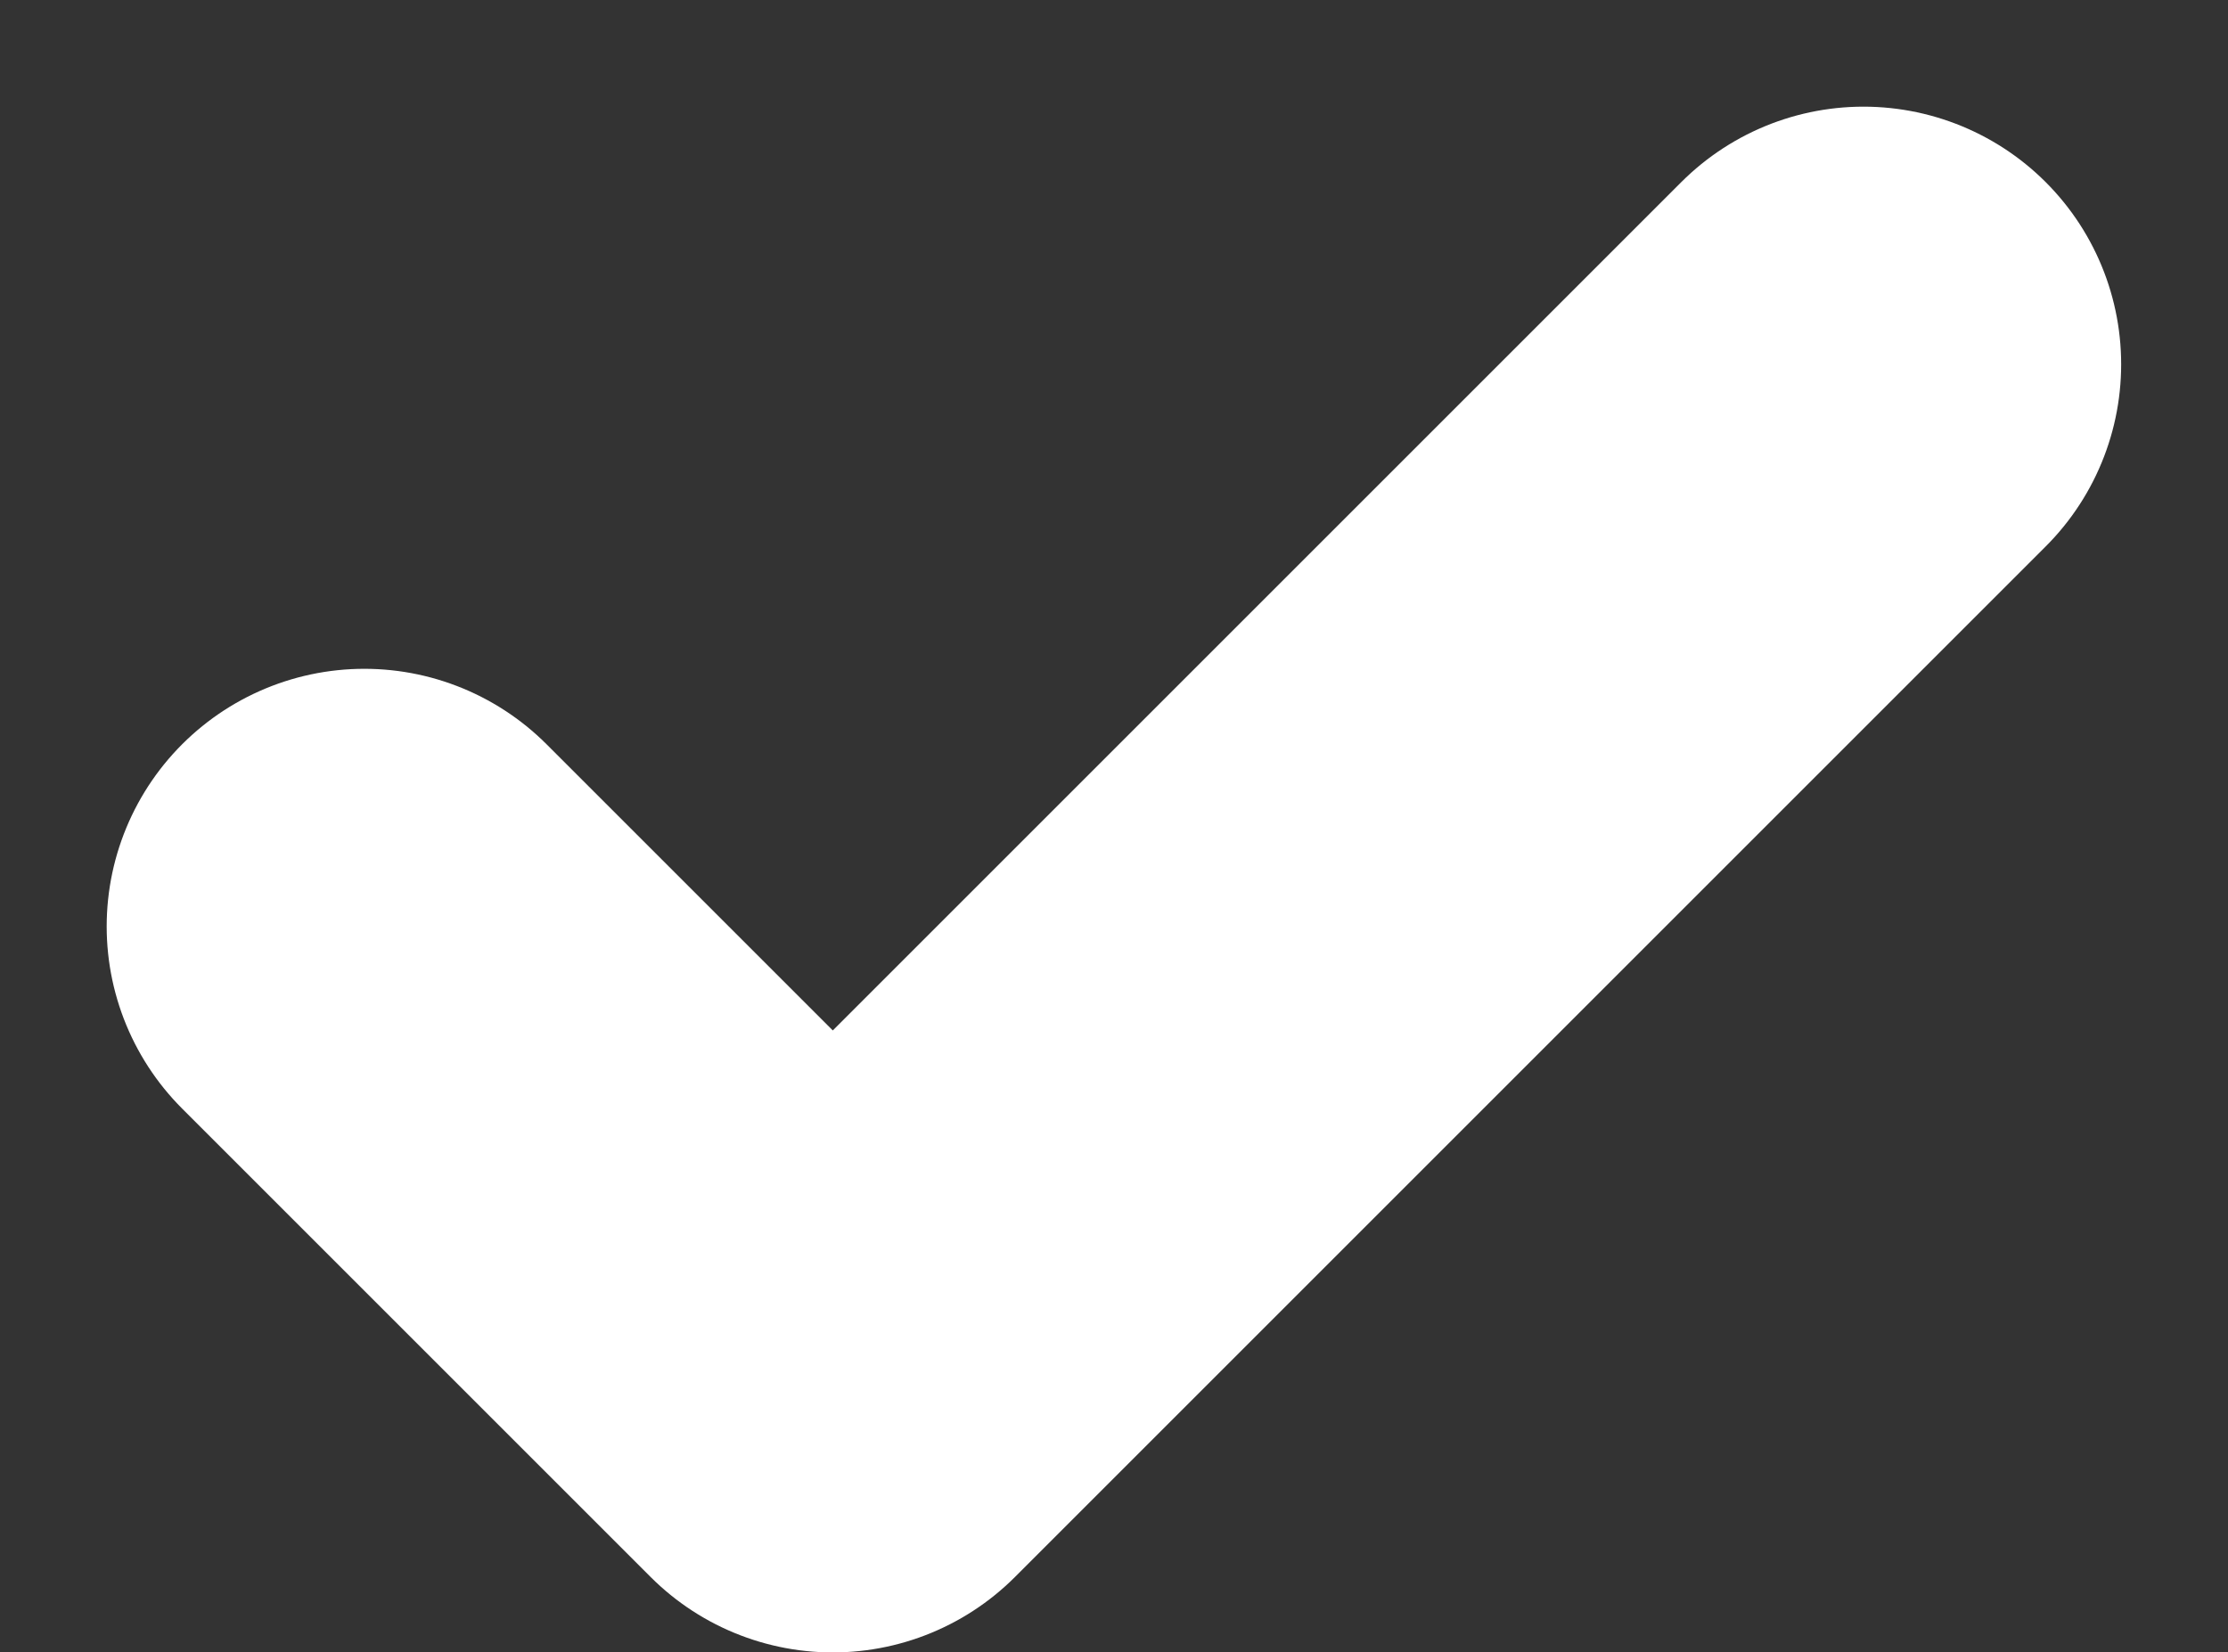 <svg xmlns="http://www.w3.org/2000/svg" width="12.97" height="9.621" viewBox="0 0 12.97 9.621"><rect x="0" y="0" width="12.97" height="9.621" fill="#333333" stroke="none"/><defs><style>.a{fill:none;stroke:#fff;stroke-linecap:round;stroke-linejoin:round;stroke-width:3px;}</style></defs><path class="a" d="M12.727,6l-6,6L4,9.273" transform="translate(-1.879 -3.879)"/></svg>